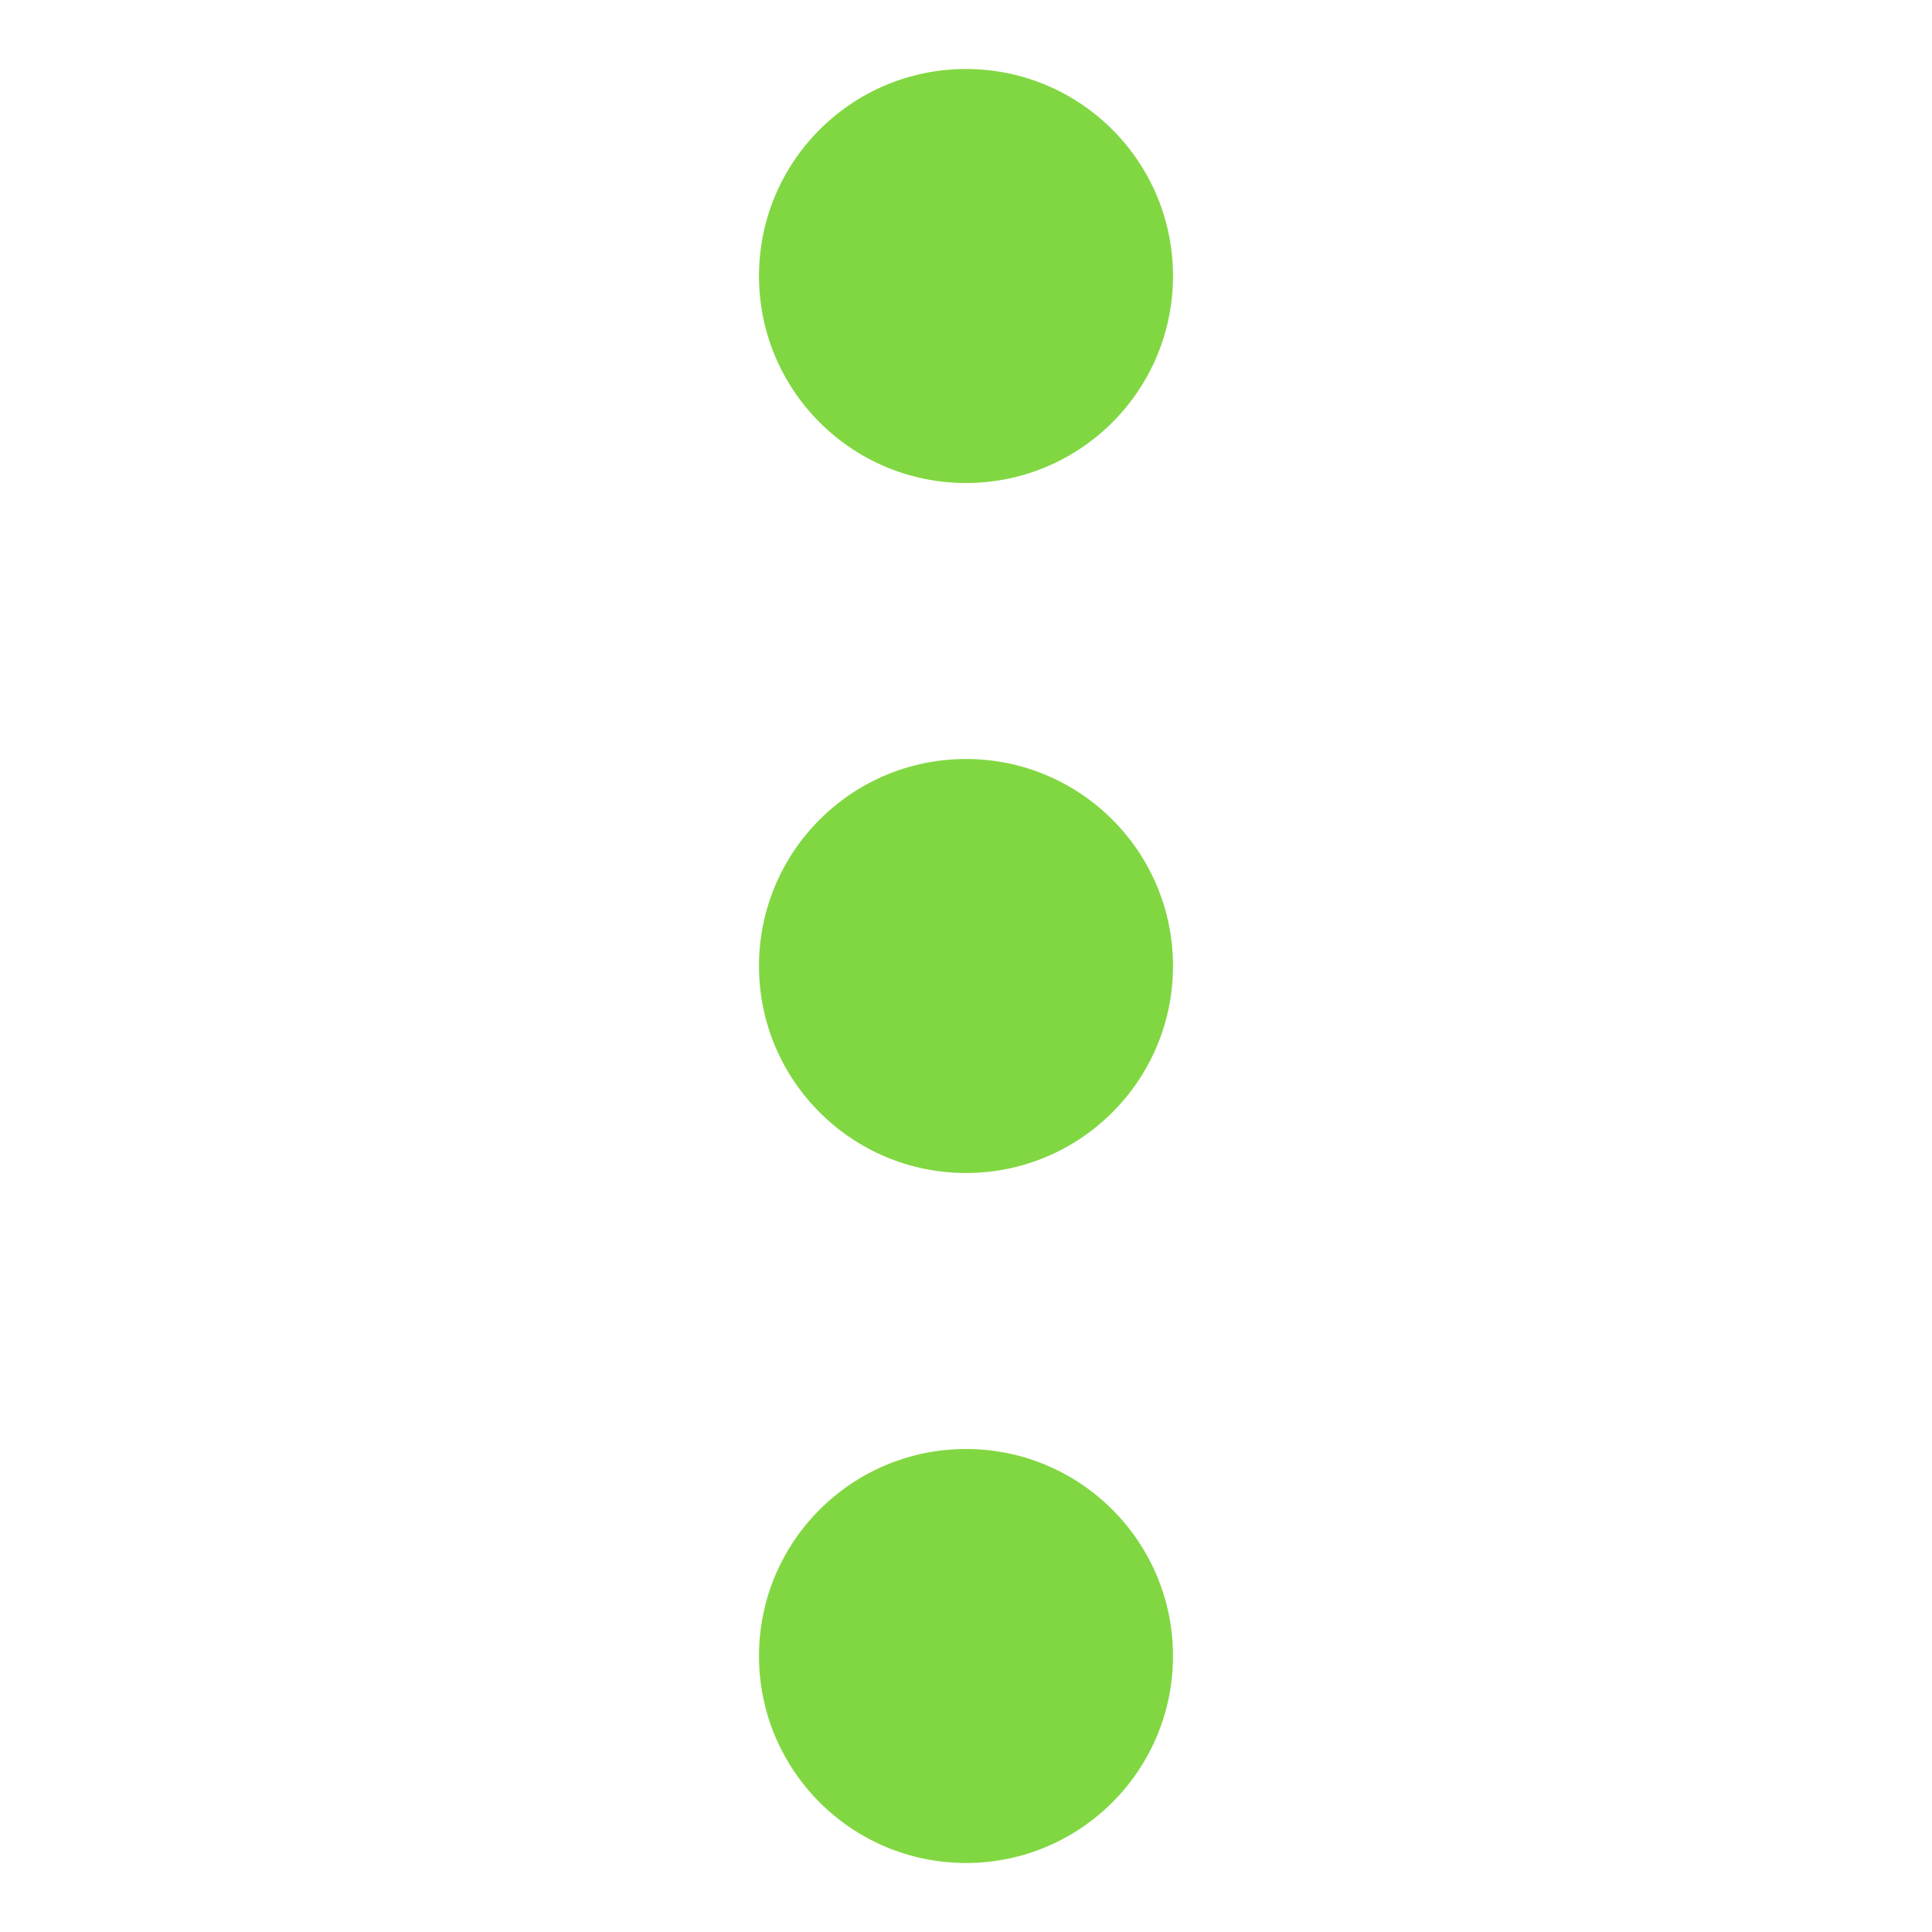 <?xml version="1.0" encoding="UTF-8" standalone="no"?>
<svg
   xmlns:dc="http://purl.org/dc/elements/1.1/"
   xmlns:cc="http://creativecommons.org/ns#"
   xmlns:rdf="http://www.w3.org/1999/02/22-rdf-syntax-ns#"
   xmlns:svg="http://www.w3.org/2000/svg"
   xmlns="http://www.w3.org/2000/svg"
   xmlns:sodipodi="http://sodipodi.sourceforge.net/DTD/sodipodi-0.dtd"
   xmlns:inkscape="http://www.inkscape.org/namespaces/inkscape"
   width="14"
   height="14"
   viewBox="0 0 14 14"
   version="1.1"
   id="svg12"
   sodipodi:docname="actions-blue-active.svg"
   inkscape:version="0.92.3 (2405546, 2018-03-11)">
  <defs
     id="defs16" />
  <sodipodi:namedview
     pagecolor="#ffffff"
     bordercolor="#666666"
     borderopacity="1"
     objecttolerance="10"
     gridtolerance="10"
     guidetolerance="10"
     inkscape:pageopacity="0"
     inkscape:pageshadow="2"
     inkscape:window-width="709"
     inkscape:window-height="487"
     id="namedview14"
     showgrid="false"
     inkscape:zoom="16.857143"
     inkscape:cx="7"
     inkscape:cy="7"
     inkscape:window-x="0"
     inkscape:window-y="354"
     inkscape:window-maximized="0"
     inkscape:current-layer="g10" />
  <g
     fill="none"
     fill-rule="evenodd"
     id="g10">
    <path
       fill="none"
       d="M0 0h14v14H0z"
       id="path2" />
    <circle
       cx="7"
       cy="2"
       r="1.5"
       fill="#5A81EA"
       transform="rotate(90 7 2)"
       id="circle4"
       style="fill:#81d742;fill-opacity:1" />
    <circle
       cx="7"
       cy="7"
       r="1.5"
       fill="#5A81EA"
       transform="rotate(90 7 7)"
       id="circle6"
       style="fill:#81d742;fill-opacity:1" />
    <circle
       cx="7"
       cy="12"
       r="1.5"
       fill="#5A81EA"
       transform="rotate(90 7 12)"
       id="circle8"
       style="fill:#81d742;fill-opacity:1" />
  </g>
</svg>
